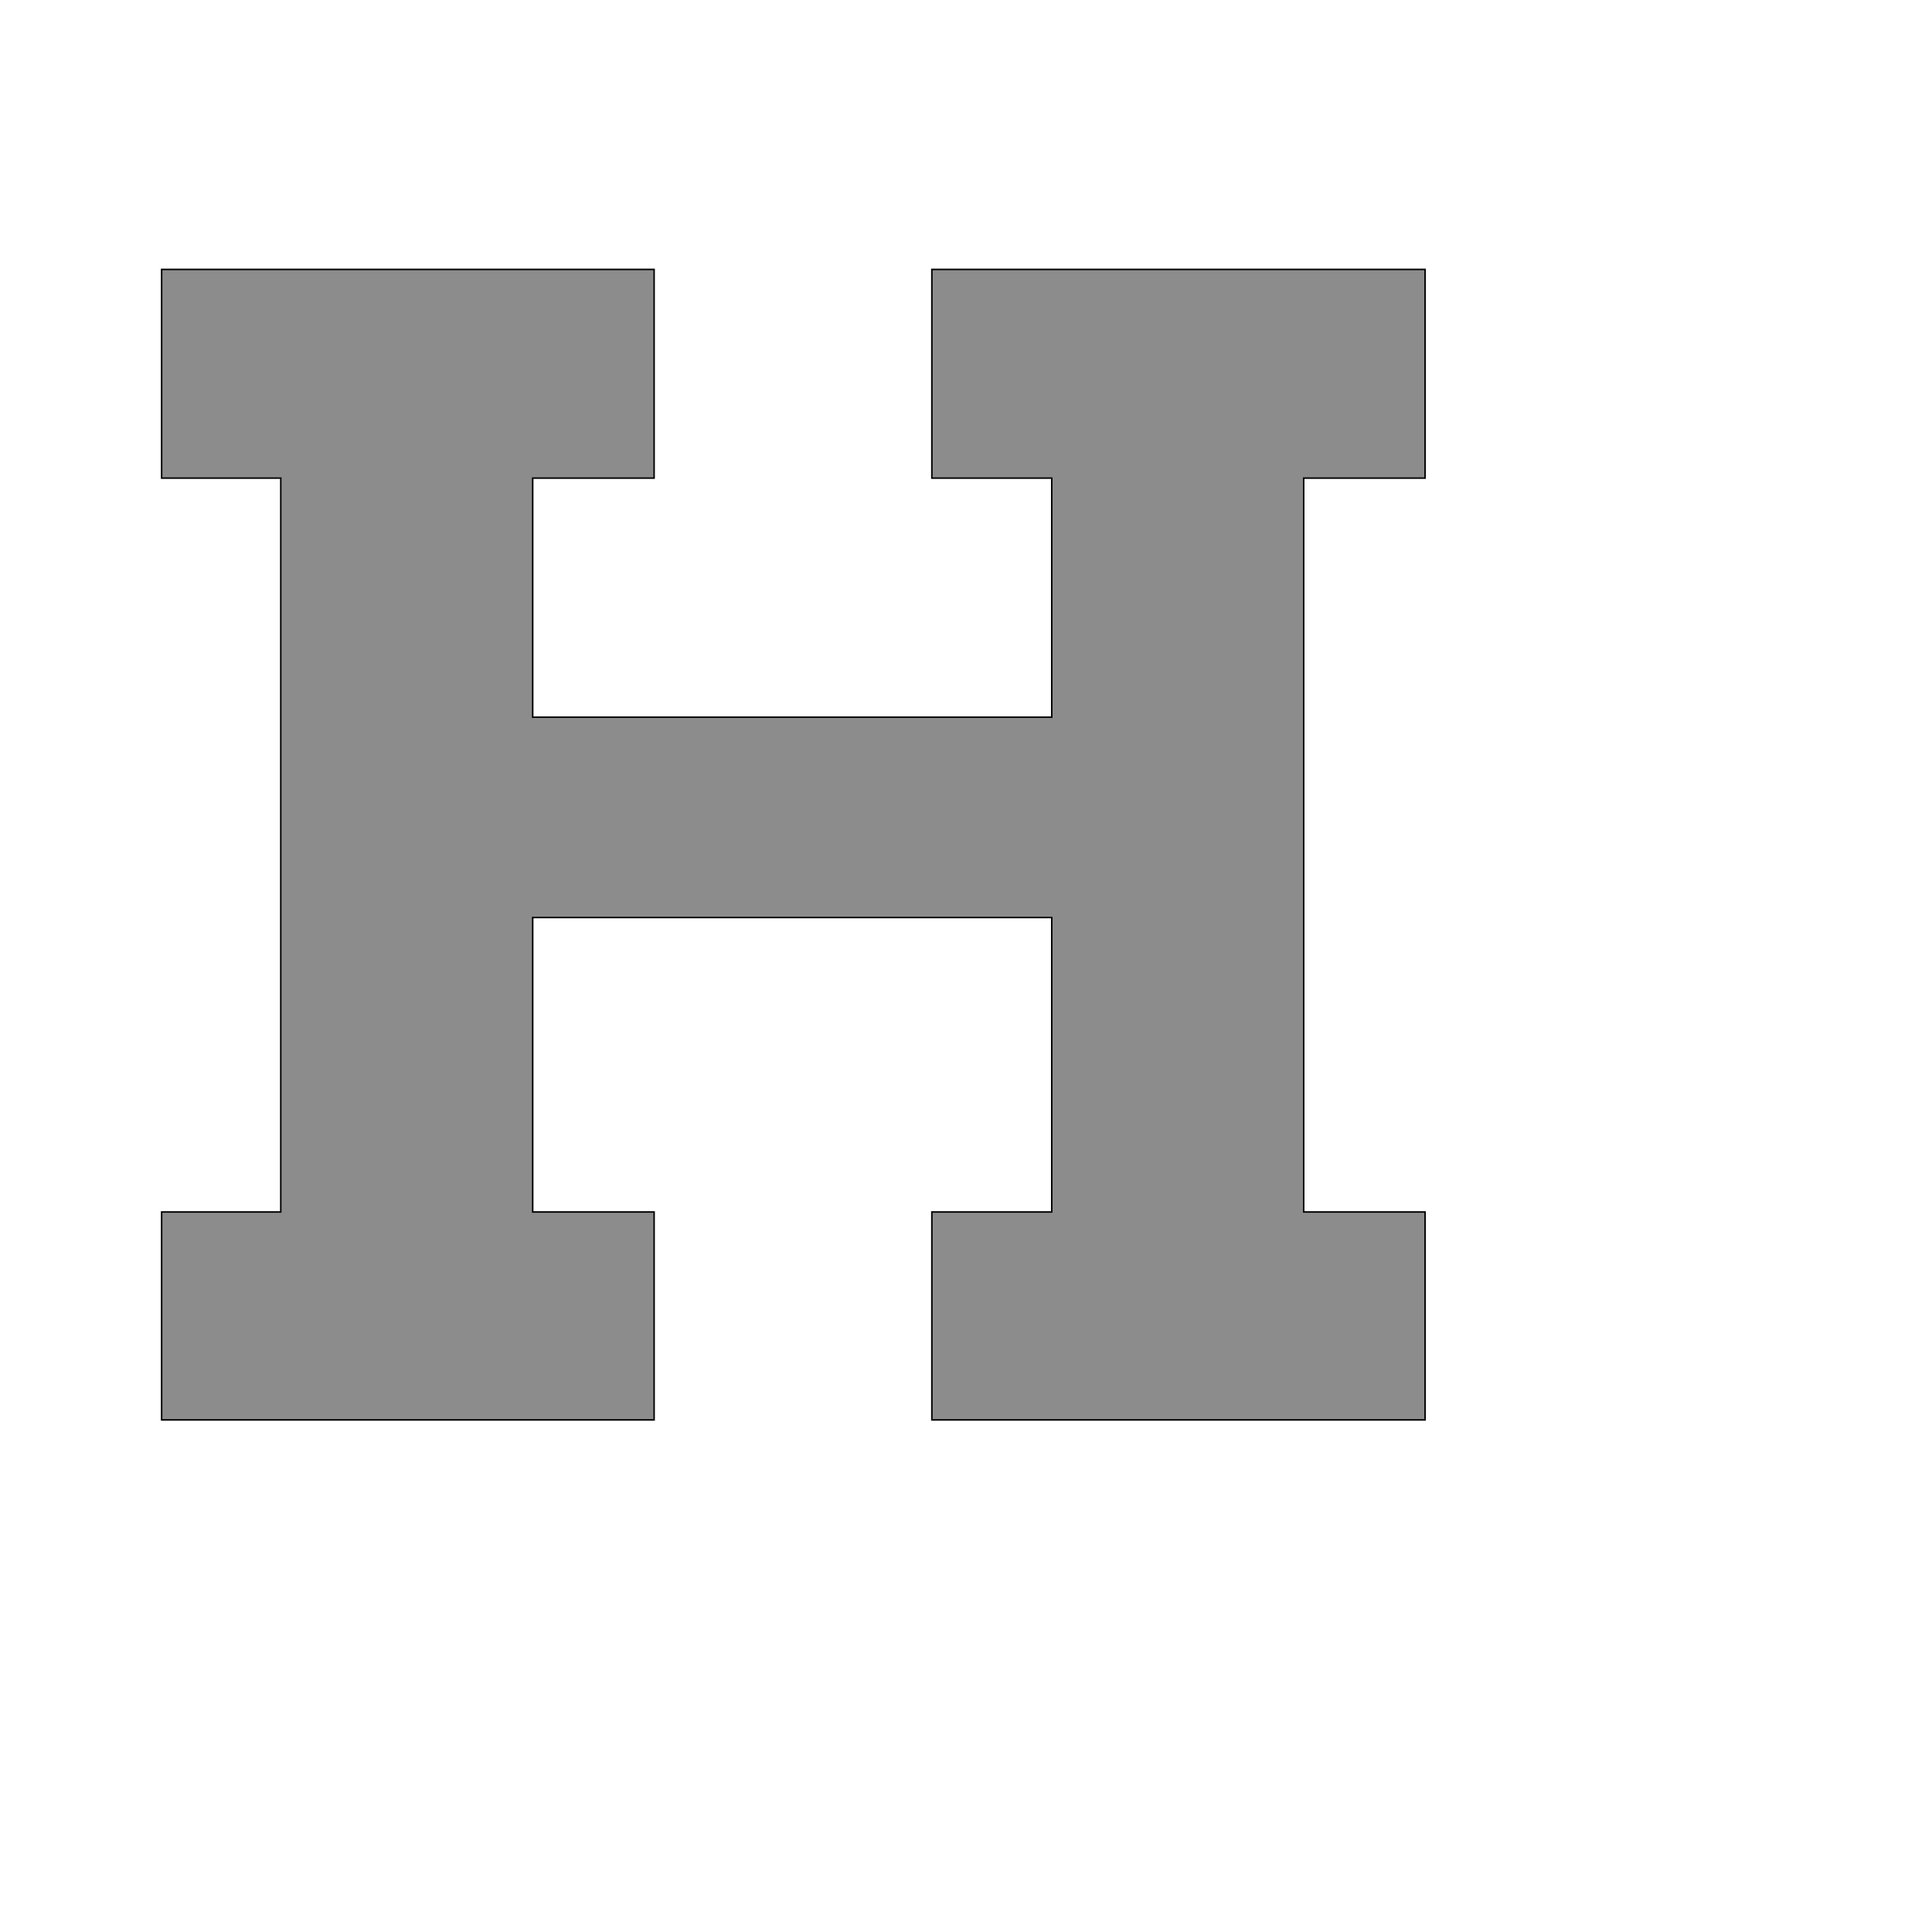 <!--
BEGIN METADATA

BBOX_X_MIN 113
BBOX_Y_MIN 0
BBOX_X_MAX 1778
BBOX_Y_MAX 1516
WIDTH 1665
HEIGHT 1516
H_BEARING_X 113
H_BEARING_Y 1516
H_ADVANCE 1890
V_BEARING_X -832
V_BEARING_Y 255
V_ADVANCE 2027
ORIGIN_X 0
ORIGIN_Y 0

END METADATA
-->

<svg width='2546px' height='2538px' xmlns='http://www.w3.org/2000/svg' version='1.1'>

 <!-- make sure glyph is visible within svg window -->
 <g fill-rule='nonzero'  transform='translate(100 1871)'>

  <!-- draw actual outline using lines and Bezier curves-->
  <path fill='black' stroke='black' fill-opacity='0.45'  stroke-width='2'  d='
 M 1128,-1516
 L 1778,-1516
 L 1778,-1241
 L 1618,-1241
 L 1618,-274
 L 1778,-274
 L 1778,0
 L 1128,0
 L 1128,-274
 L 1286,-274
 L 1286,-662
 L 602,-662
 L 602,-274
 L 762,-274
 L 762,0
 L 113,0
 L 113,-274
 L 270,-274
 L 270,-1241
 L 113,-1241
 L 113,-1516
 L 762,-1516
 L 762,-1241
 L 602,-1241
 L 602,-926
 L 1286,-926
 L 1286,-1241
 L 1128,-1241
 L 1128,-1516
 Z

  '/>
 </g>
</svg>
